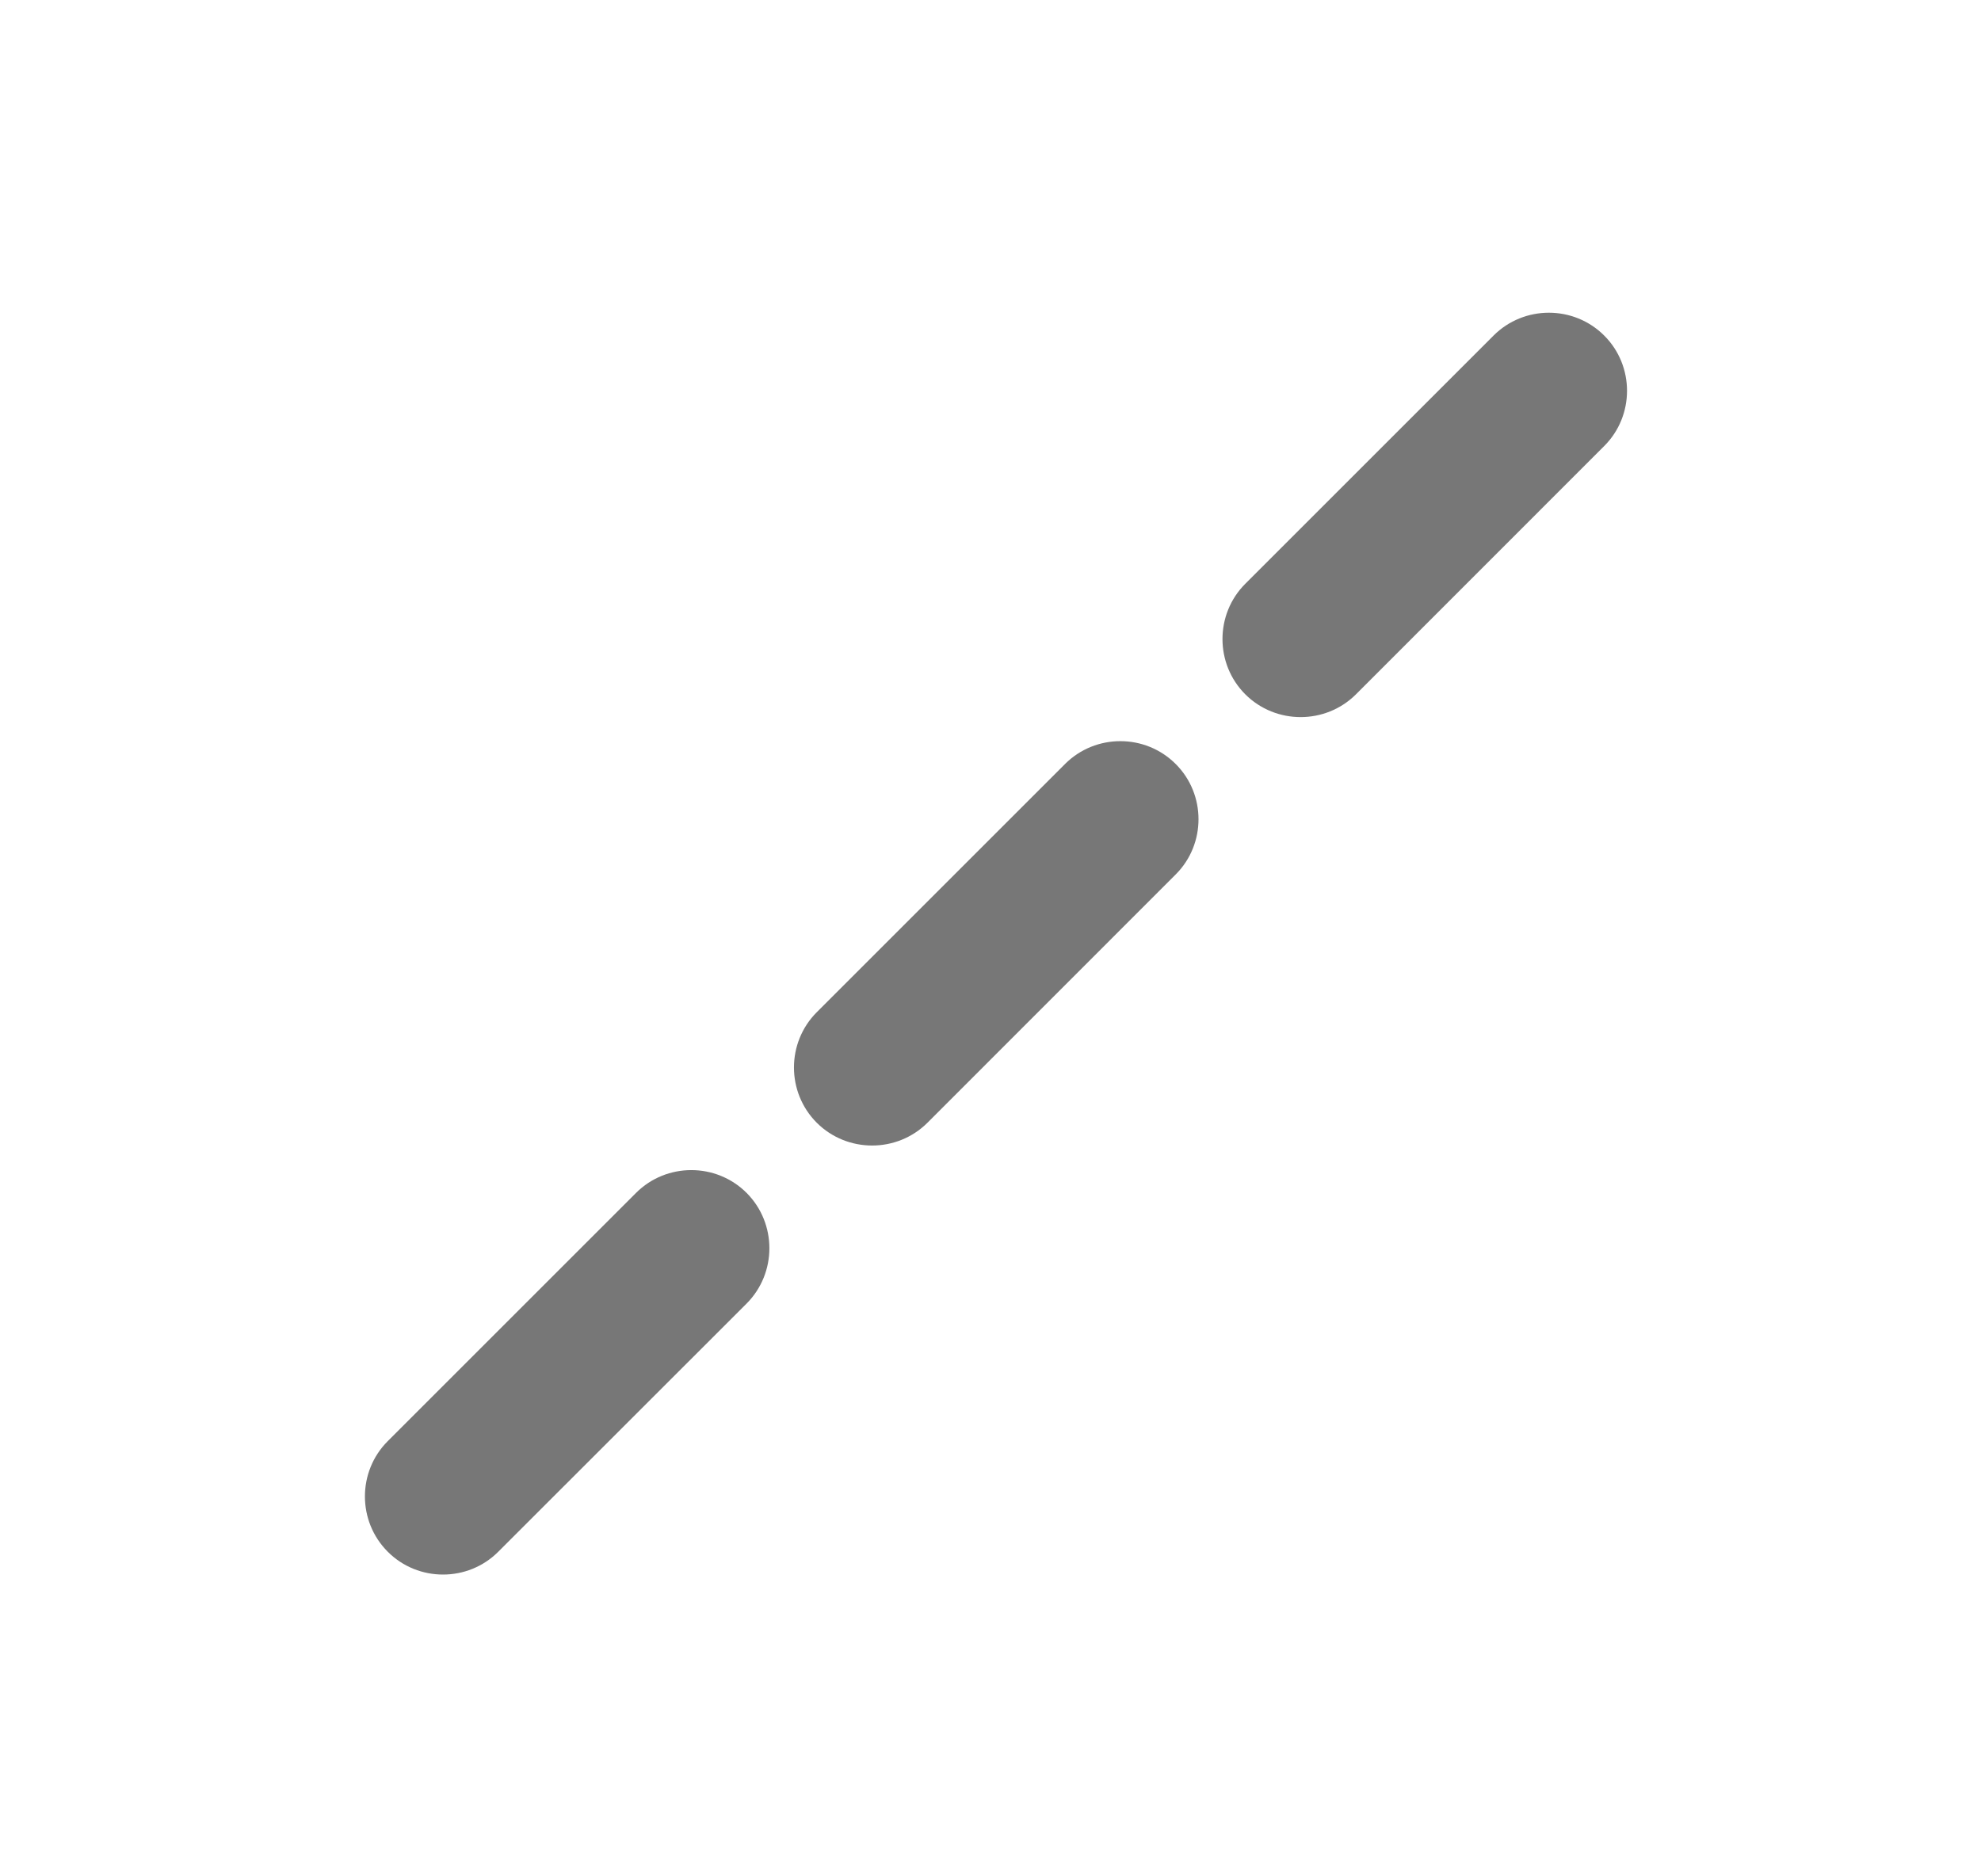 <svg viewBox="0 0 19 18" fill="none" xmlns="http://www.w3.org/2000/svg">
    <path fill-rule="evenodd" clip-rule="evenodd"
        d="M13.005 6.661L15.386 4.279C15.678 3.988 15.678 3.51 15.386 3.219C15.094 2.927 14.617 2.927 14.325 3.219L11.944 5.6C11.652 5.892 11.652 6.369 11.944 6.661C12.236 6.952 12.713 6.952 13.005 6.661ZM11.276 8.389L8.895 10.771C8.603 11.062 8.126 11.062 7.834 10.771C7.542 10.479 7.542 10.002 7.834 9.71L10.215 7.329C10.507 7.037 10.984 7.037 11.276 7.329C11.568 7.62 11.568 8.098 11.276 8.389ZM7.161 12.505L4.779 14.886C4.488 15.178 4.01 15.178 3.719 14.886C3.427 14.594 3.427 14.117 3.719 13.825L6.1 11.444C6.392 11.152 6.869 11.152 7.161 11.444C7.452 11.736 7.452 12.213 7.161 12.505Z"
        fill="#777777" />
</svg>